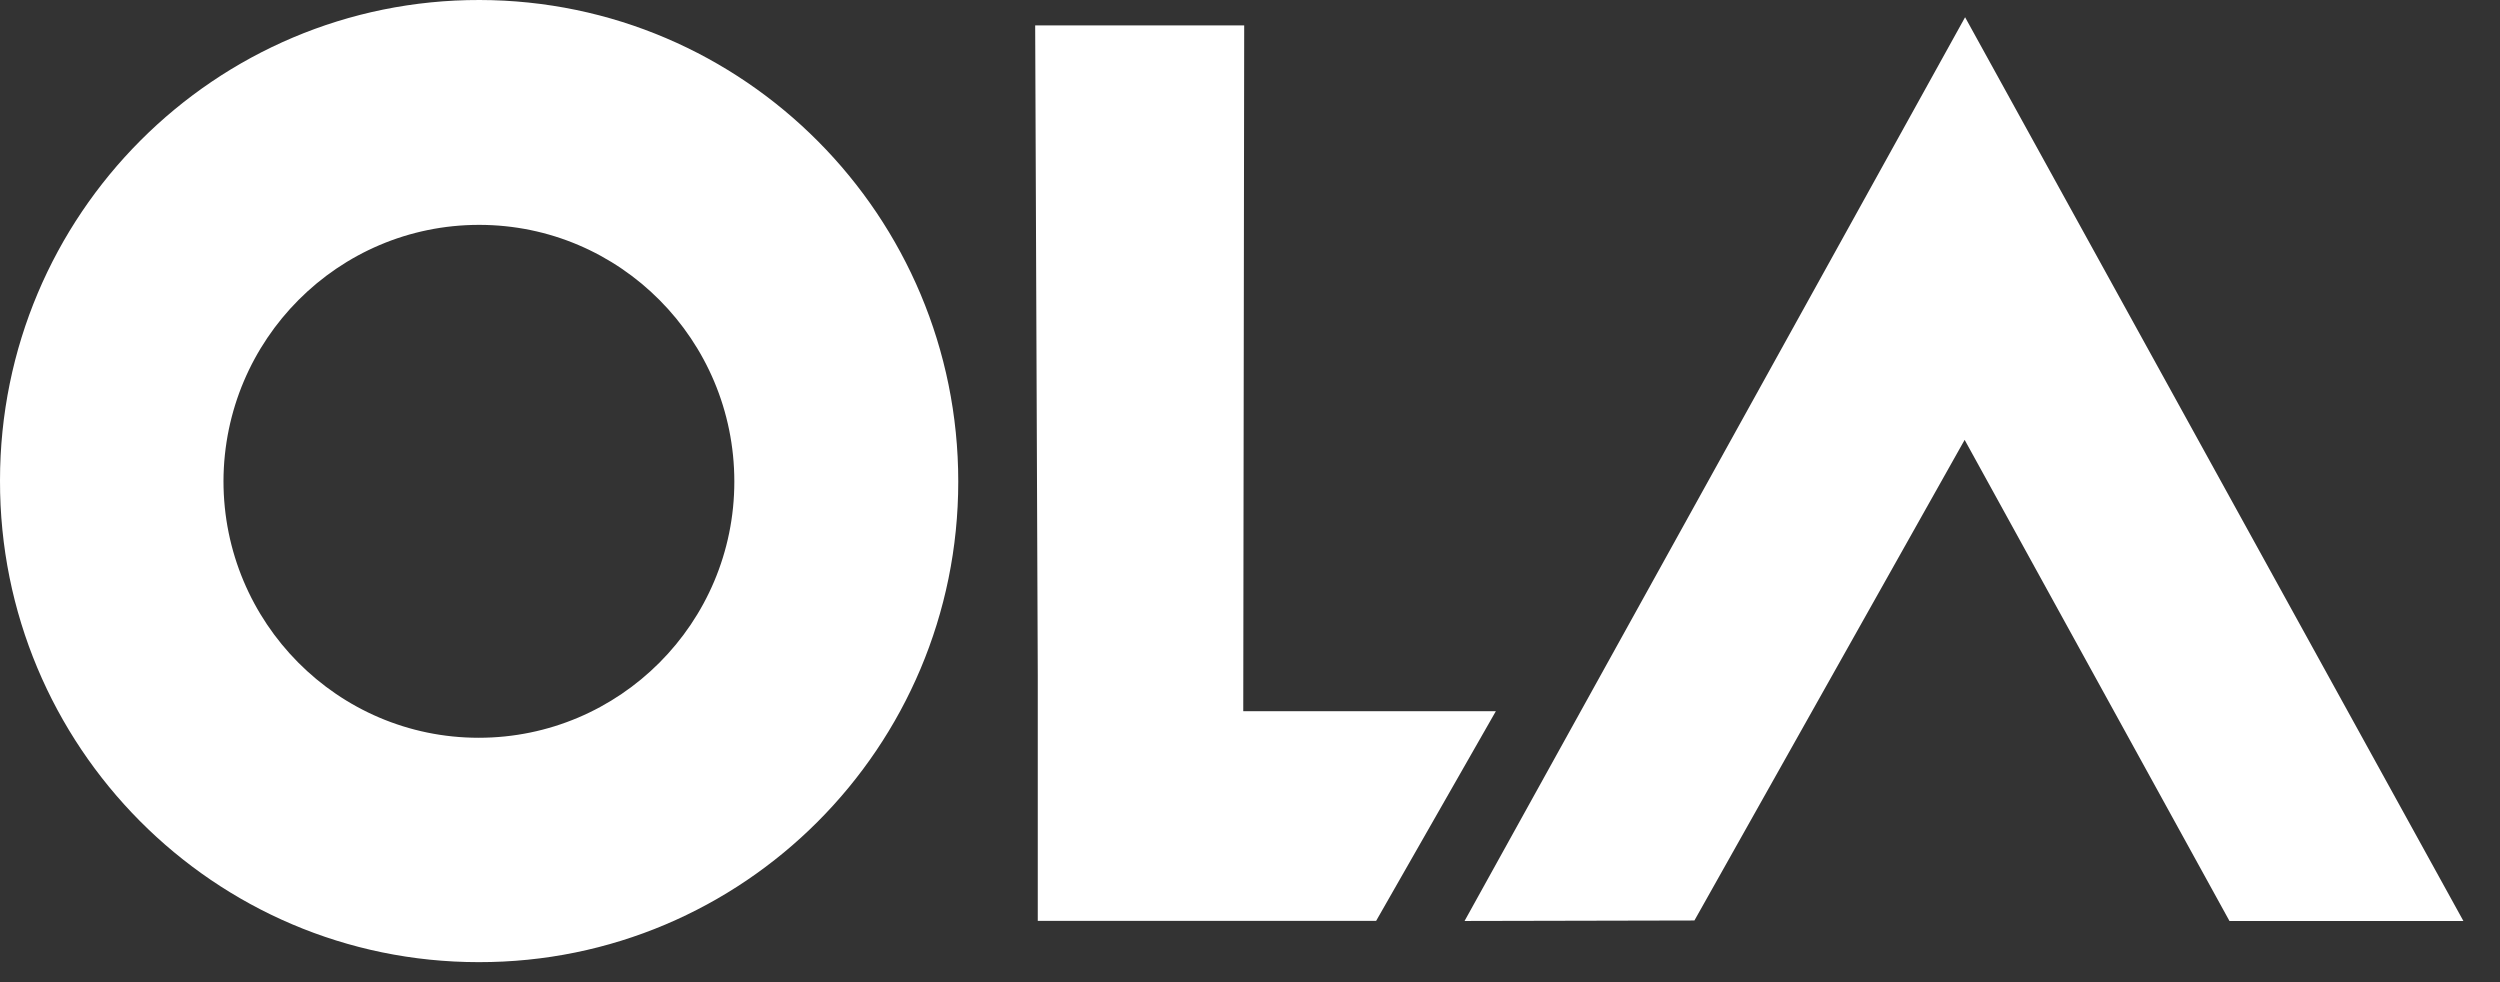 <svg width="56" height="22" viewBox="0 0 56 22" fill="none" xmlns="http://www.w3.org/2000/svg">
<rect x="0" y="0" width="56" height="22" fill="#333333" stroke="none"/>
<path d="M44.008 9.853L49.94 20.63H55.18L44.018 0.386L32.806 20.63L37.955 20.619L44.008 9.853Z" fill="white"/>
<path d="M10.744 1.87099e-05C4.82 -0.011 1.8635e-05 4.806 1.8635e-05 10.765C-0.011 16.712 4.787 21.552 10.722 21.552C16.645 21.562 21.465 16.745 21.465 10.787C21.465 4.839 16.667 0.011 10.744 1.87099e-05ZM10.722 16.526C7.563 16.526 5.006 13.947 5.006 10.776C5.017 7.605 7.574 5.037 10.733 5.037C13.891 5.037 16.449 7.615 16.449 10.787C16.449 13.958 13.88 16.526 10.722 16.526Z" fill="white"/>
<path d="M27.849 15.931L27.87 0.569H23.188L23.246 15.125V20.628H30.825L33.507 15.931H27.849Z" fill="white"/>
</svg>
